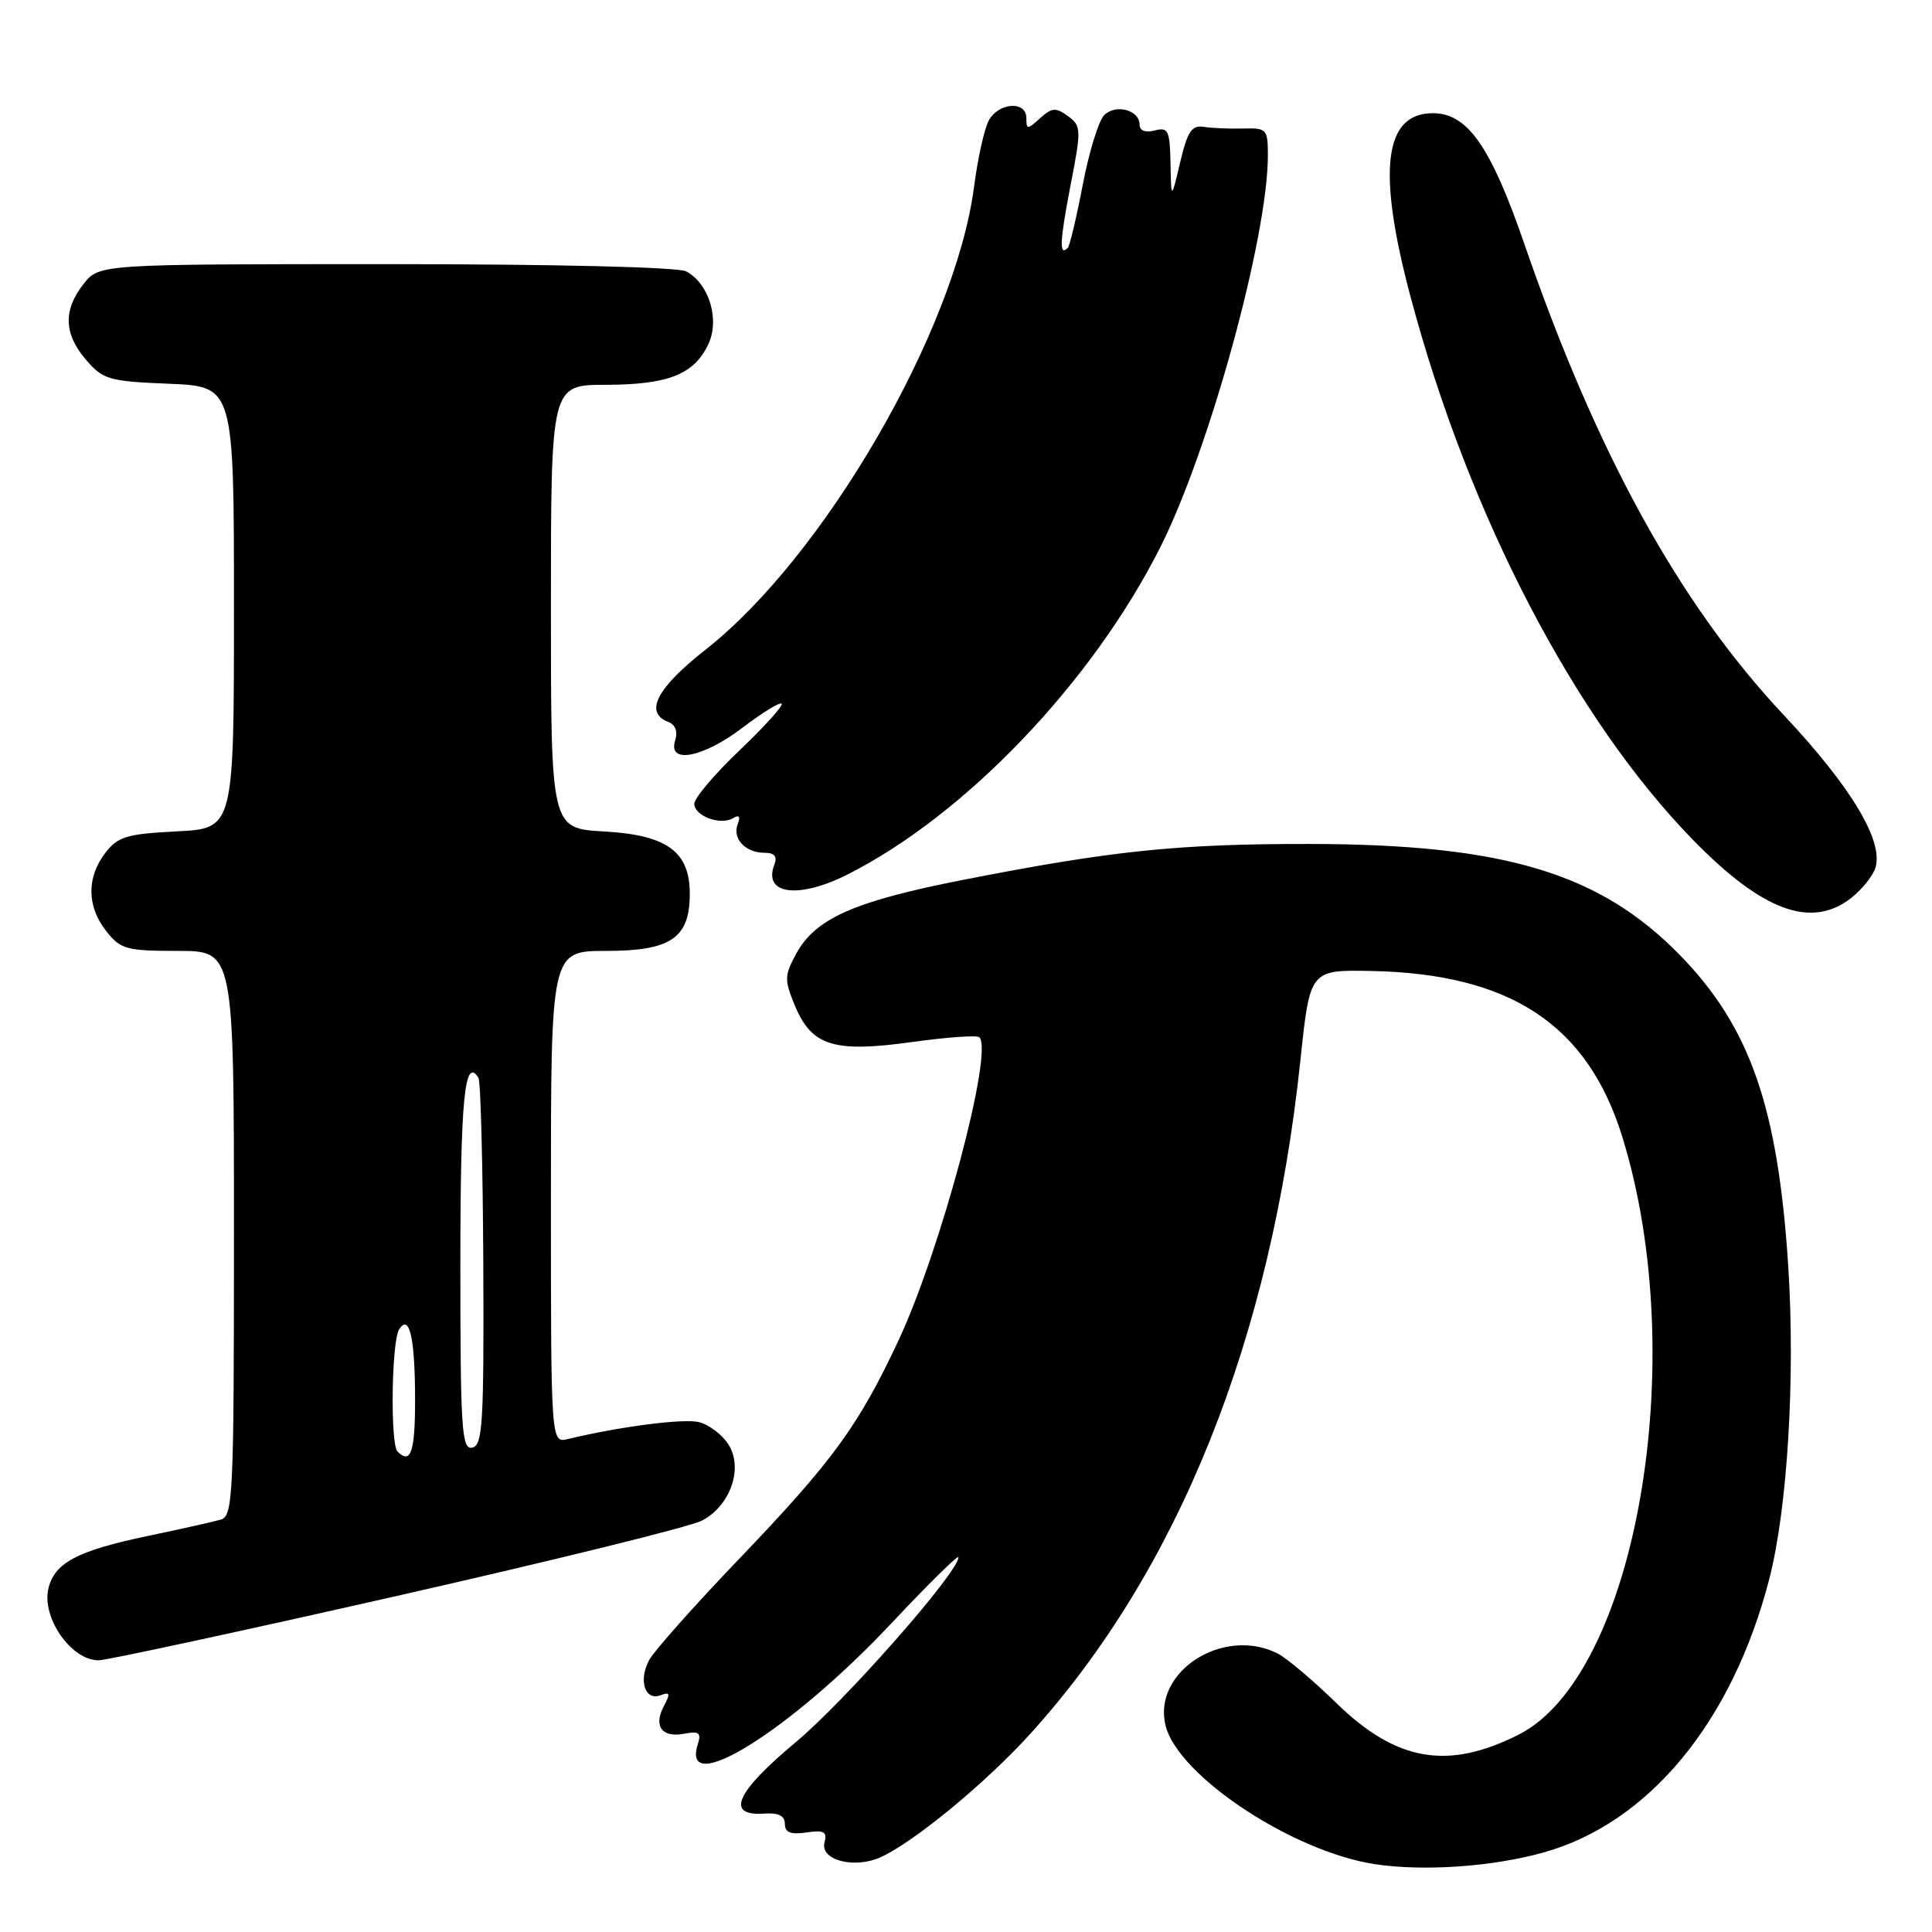 <?xml version="1.0" encoding="UTF-8" standalone="no"?>
<!DOCTYPE svg PUBLIC "-//W3C//DTD SVG 1.1//EN" "http://www.w3.org/Graphics/SVG/1.1/DTD/svg11.dtd" >
<svg xmlns="http://www.w3.org/2000/svg" xmlns:xlink="http://www.w3.org/1999/xlink" version="1.1" viewBox="0 0 256 256">
 <g >
 <path fill="currentColor"
d=" M 204.50 245.47 C 218.45 241.59 229.53 228.19 234.43 209.26 C 236.85 199.92 237.90 182.55 236.95 167.73 C 235.58 146.67 231.89 136.07 222.59 126.55 C 211.97 115.67 199.27 111.86 173.50 111.83 C 156.05 111.81 147.29 112.72 127.50 116.61 C 113.12 119.44 108.01 121.72 105.48 126.41 C 103.93 129.29 103.92 129.86 105.34 133.28 C 107.57 138.61 110.51 139.52 120.87 138.07 C 125.47 137.43 129.48 137.15 129.77 137.44 C 131.68 139.35 124.65 165.68 119.03 177.67 C 113.76 188.92 110.32 193.64 97.90 206.60 C 92.00 212.76 86.65 218.78 86.01 219.98 C 84.57 222.67 85.47 225.42 87.53 224.63 C 88.77 224.15 88.85 224.41 87.98 226.04 C 86.55 228.71 87.69 230.29 90.64 229.73 C 92.63 229.35 92.95 229.59 92.46 231.14 C 90.14 238.43 104.82 229.25 118.14 215.07 C 123.01 209.88 127.00 205.96 127.00 206.35 C 127.00 208.33 112.01 225.37 105.43 230.86 C 97.46 237.51 96.07 240.67 101.29 240.31 C 103.15 240.18 104.00 240.61 104.00 241.68 C 104.00 242.81 104.76 243.12 106.86 242.81 C 109.19 242.47 109.63 242.71 109.25 244.15 C 108.64 246.48 113.22 247.67 116.69 246.09 C 121.12 244.08 130.59 236.27 136.49 229.77 C 156.13 208.13 168.42 177.49 172.31 140.50 C 173.57 128.50 173.57 128.50 181.73 128.66 C 200.18 129.03 210.39 135.80 214.98 150.69 C 224.09 180.15 216.79 222.03 201.19 229.87 C 191.82 234.58 185.02 233.40 177.10 225.69 C 174.02 222.68 170.52 219.73 169.32 219.11 C 162.11 215.44 152.66 221.52 154.45 228.67 C 156.13 235.33 171.27 245.35 182.17 247.01 C 188.61 247.99 197.73 247.36 204.50 245.47 Z  M 52.59 211.47 C 73.28 206.78 91.46 202.30 92.99 201.50 C 96.80 199.54 98.54 194.48 96.49 191.35 C 95.66 190.07 93.92 188.77 92.64 188.44 C 90.60 187.93 82.14 189.02 75.25 190.68 C 73.00 191.22 73.00 191.22 73.00 158.61 C 73.00 126.00 73.00 126.00 80.35 126.00 C 88.90 126.00 91.40 124.29 91.40 118.43 C 91.40 112.83 88.38 110.64 80.01 110.17 C 73.00 109.77 73.00 109.77 73.00 80.39 C 73.00 51.00 73.00 51.00 80.25 50.99 C 88.53 50.97 91.93 49.63 93.84 45.65 C 95.41 42.37 93.97 37.59 90.93 35.96 C 89.87 35.39 73.55 35.00 51.14 35.00 C 13.15 35.00 13.15 35.00 11.07 37.63 C 8.35 41.10 8.45 44.25 11.41 47.69 C 13.65 50.30 14.45 50.53 22.41 50.85 C 31.00 51.21 31.00 51.21 31.00 80.49 C 31.00 109.78 31.00 109.78 23.43 110.16 C 16.78 110.50 15.62 110.85 13.95 113.02 C 11.46 116.27 11.50 120.10 14.07 123.37 C 15.98 125.79 16.74 126.00 23.57 126.00 C 31.00 126.00 31.00 126.00 31.00 163.43 C 31.00 198.23 30.88 200.90 29.25 201.36 C 28.29 201.64 23.90 202.62 19.50 203.54 C 10.28 205.48 7.27 207.06 6.43 210.42 C 5.46 214.29 9.41 220.00 13.06 220.00 C 14.11 220.00 31.90 216.16 52.59 211.47 Z  M 245.31 118.97 C 246.72 117.86 248.16 116.07 248.50 115.00 C 249.62 111.47 245.30 104.27 236.34 94.73 C 222.54 80.04 211.55 60.08 201.97 32.28 C 197.52 19.39 194.45 15.00 189.87 15.00 C 183.34 15.00 182.44 22.66 186.98 39.61 C 194.71 68.44 208.74 95.35 224.40 111.36 C 233.59 120.76 240.05 123.11 245.31 118.97 Z  M 112.29 115.88 C 127.90 108.01 144.73 90.41 153.75 72.50 C 160.26 59.58 168.00 31.38 168.00 20.59 C 168.00 17.12 167.84 16.94 164.75 17.03 C 162.96 17.08 160.61 16.98 159.53 16.81 C 157.92 16.56 157.35 17.39 156.38 21.50 C 155.19 26.50 155.19 26.50 155.10 21.63 C 155.01 17.28 154.79 16.82 153.00 17.29 C 151.76 17.61 151.00 17.32 151.00 16.51 C 151.00 14.58 147.84 13.73 146.31 15.26 C 145.58 15.99 144.30 20.14 143.47 24.48 C 142.64 28.82 141.75 32.59 141.48 32.85 C 140.33 34.01 140.42 32.00 141.84 24.62 C 143.30 17.12 143.28 16.68 141.50 15.38 C 139.91 14.21 139.38 14.25 137.82 15.66 C 136.13 17.19 136.00 17.19 136.00 15.65 C 136.00 13.32 132.31 13.56 131.01 15.98 C 130.43 17.07 129.55 21.01 129.07 24.73 C 126.58 43.77 109.22 73.72 93.53 86.05 C 87.02 91.16 85.33 94.42 88.53 95.65 C 89.50 96.02 89.84 96.93 89.46 98.12 C 88.45 101.31 93.18 100.40 98.42 96.40 C 101.02 94.42 103.33 93.00 103.58 93.24 C 103.82 93.48 101.31 96.26 98.01 99.41 C 94.70 102.56 92.00 105.75 92.00 106.50 C 92.00 108.14 95.50 109.42 97.16 108.40 C 97.94 107.92 98.14 108.20 97.75 109.21 C 97.01 111.13 98.77 113.00 101.31 113.00 C 102.64 113.00 103.03 113.48 102.60 114.59 C 101.09 118.53 105.79 119.15 112.29 115.88 Z  M 52.67 192.33 C 51.70 191.37 51.88 177.74 52.88 176.17 C 54.26 173.99 55.00 177.29 55.00 185.58 C 55.00 192.41 54.42 194.09 52.67 192.33 Z  M 61.00 167.63 C 61.00 145.64 61.56 139.86 63.40 142.83 C 63.69 143.31 63.98 154.46 64.04 167.60 C 64.13 188.59 63.96 191.54 62.57 191.82 C 61.18 192.11 61.00 189.40 61.00 167.63 Z "/>
</g>
</svg>